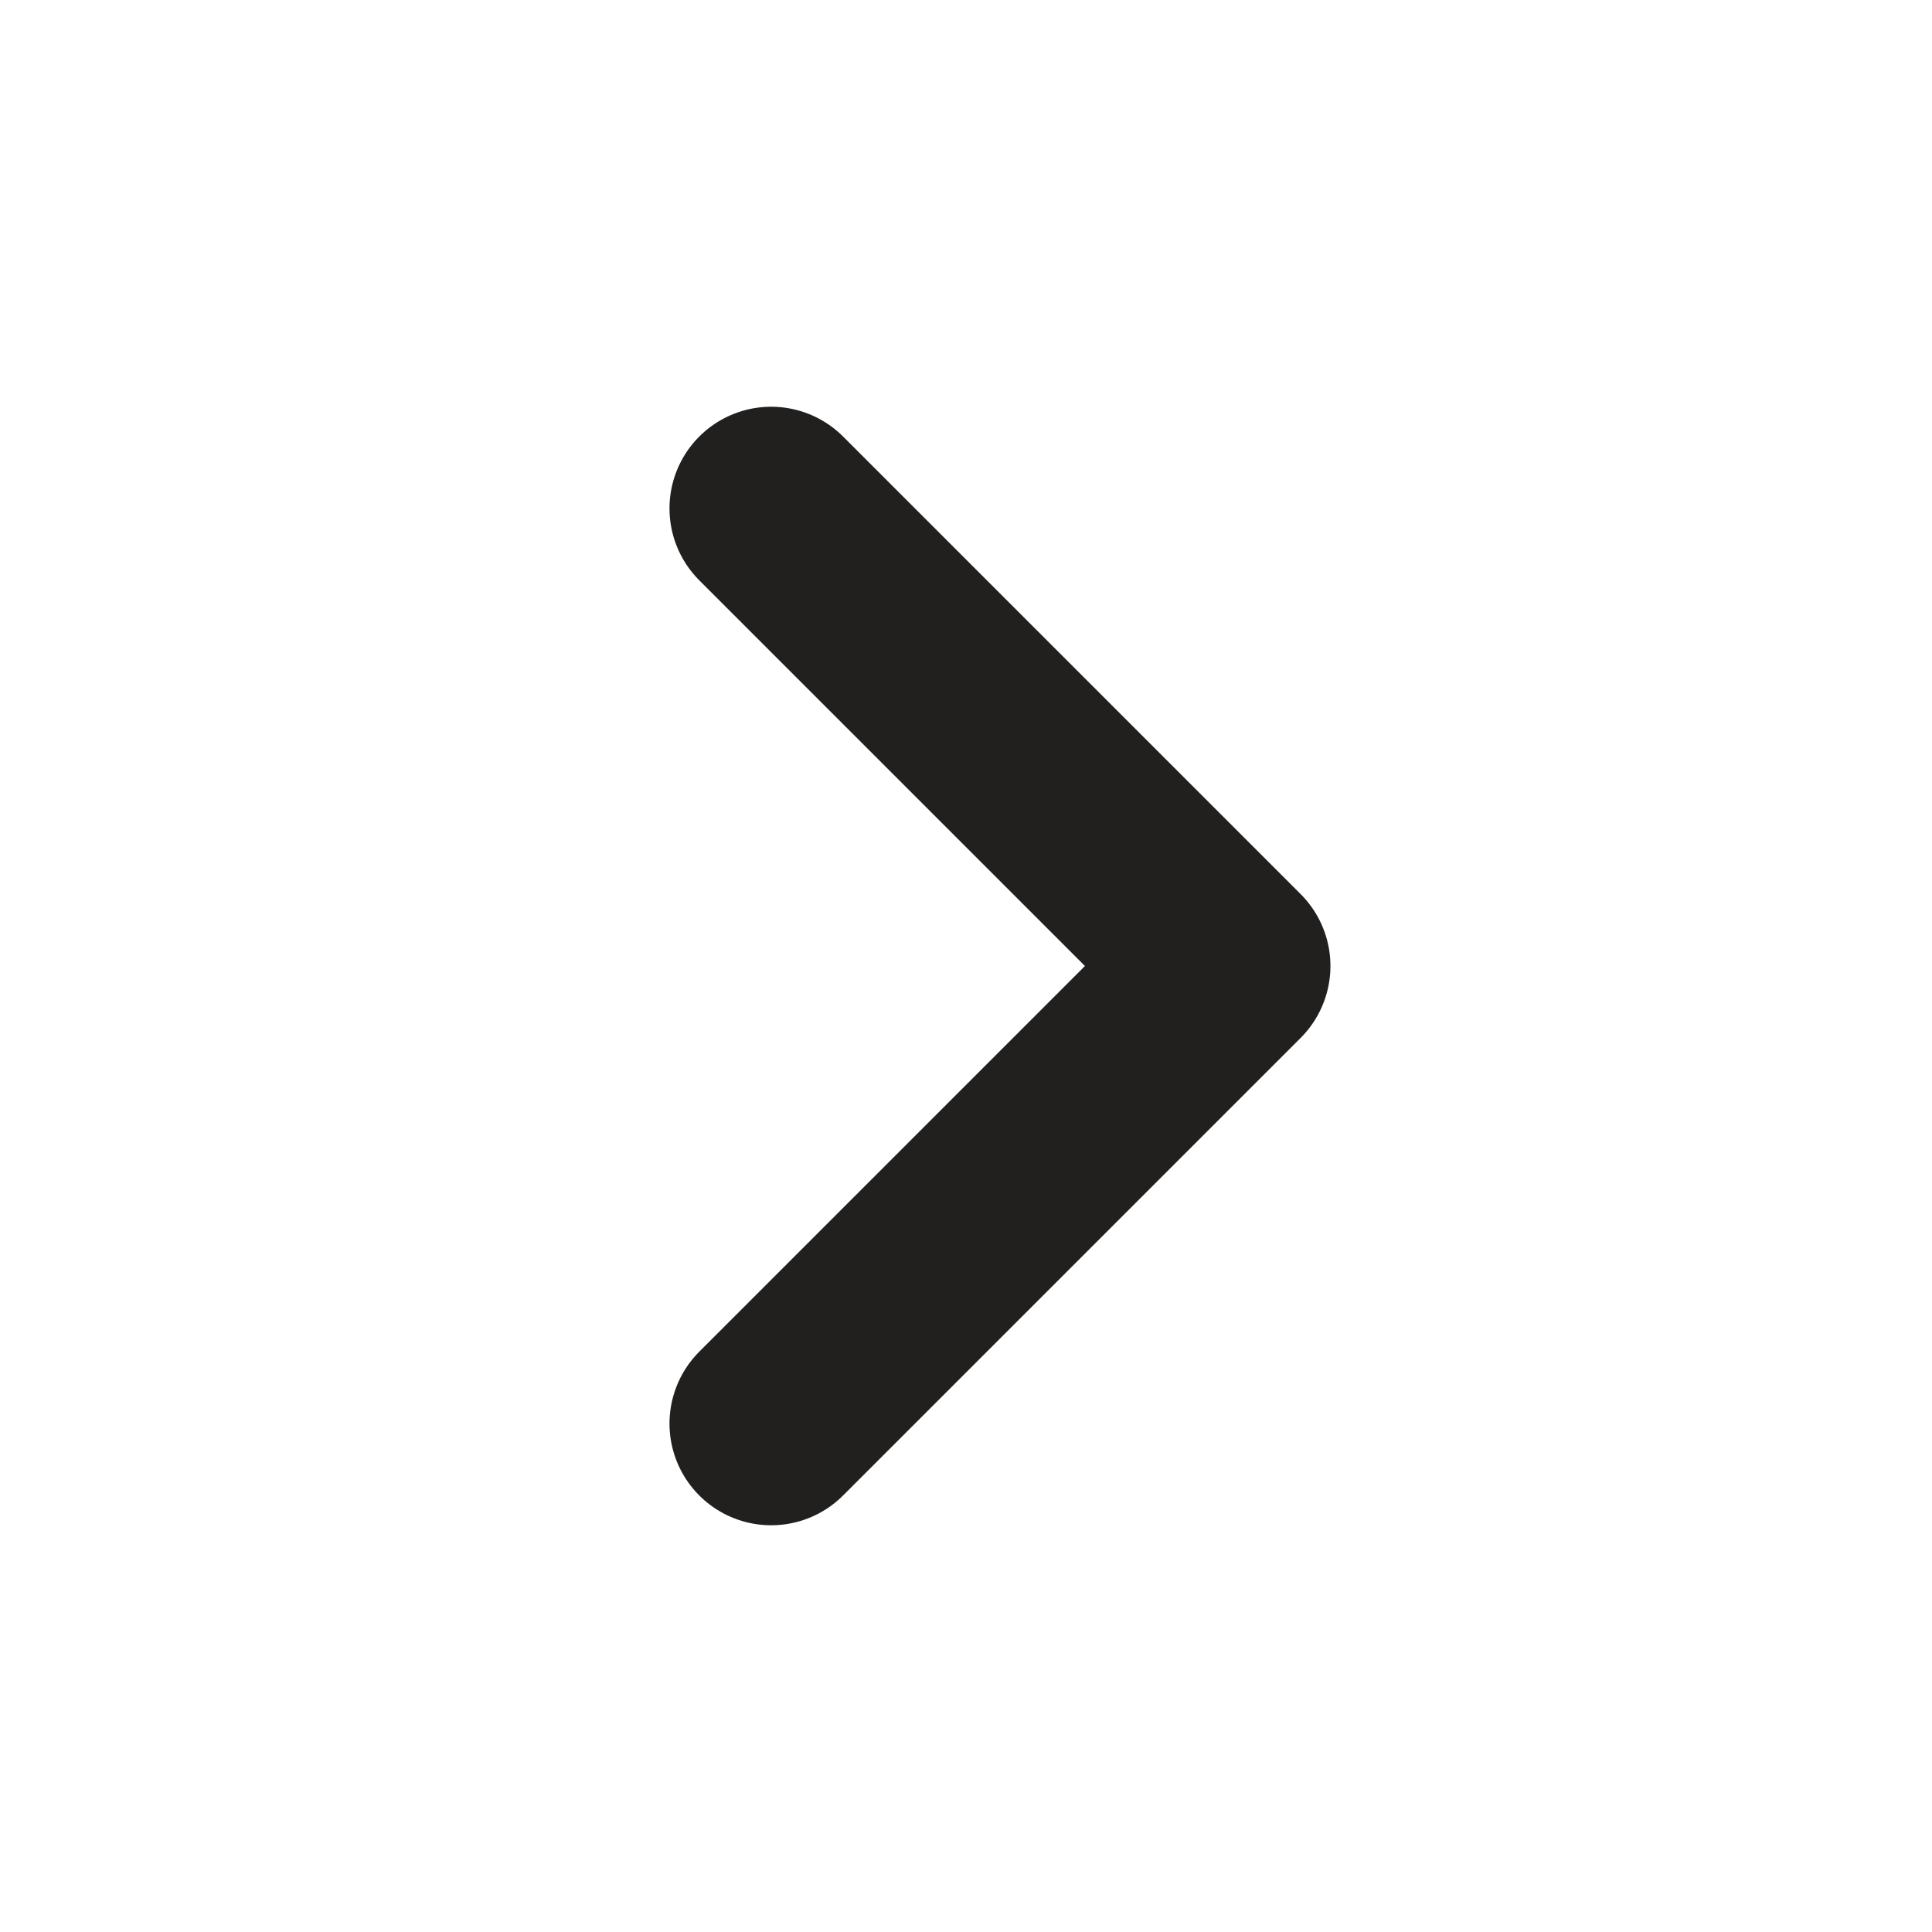 <svg width="19" height="19" viewBox="0 0 19 19" fill="none" xmlns="http://www.w3.org/2000/svg">
<path d="M7.584 14L12.084 9.5L7.584 5" stroke="#21201F" stroke-width="2" stroke-linecap="round" stroke-linejoin="round"/>
</svg>
